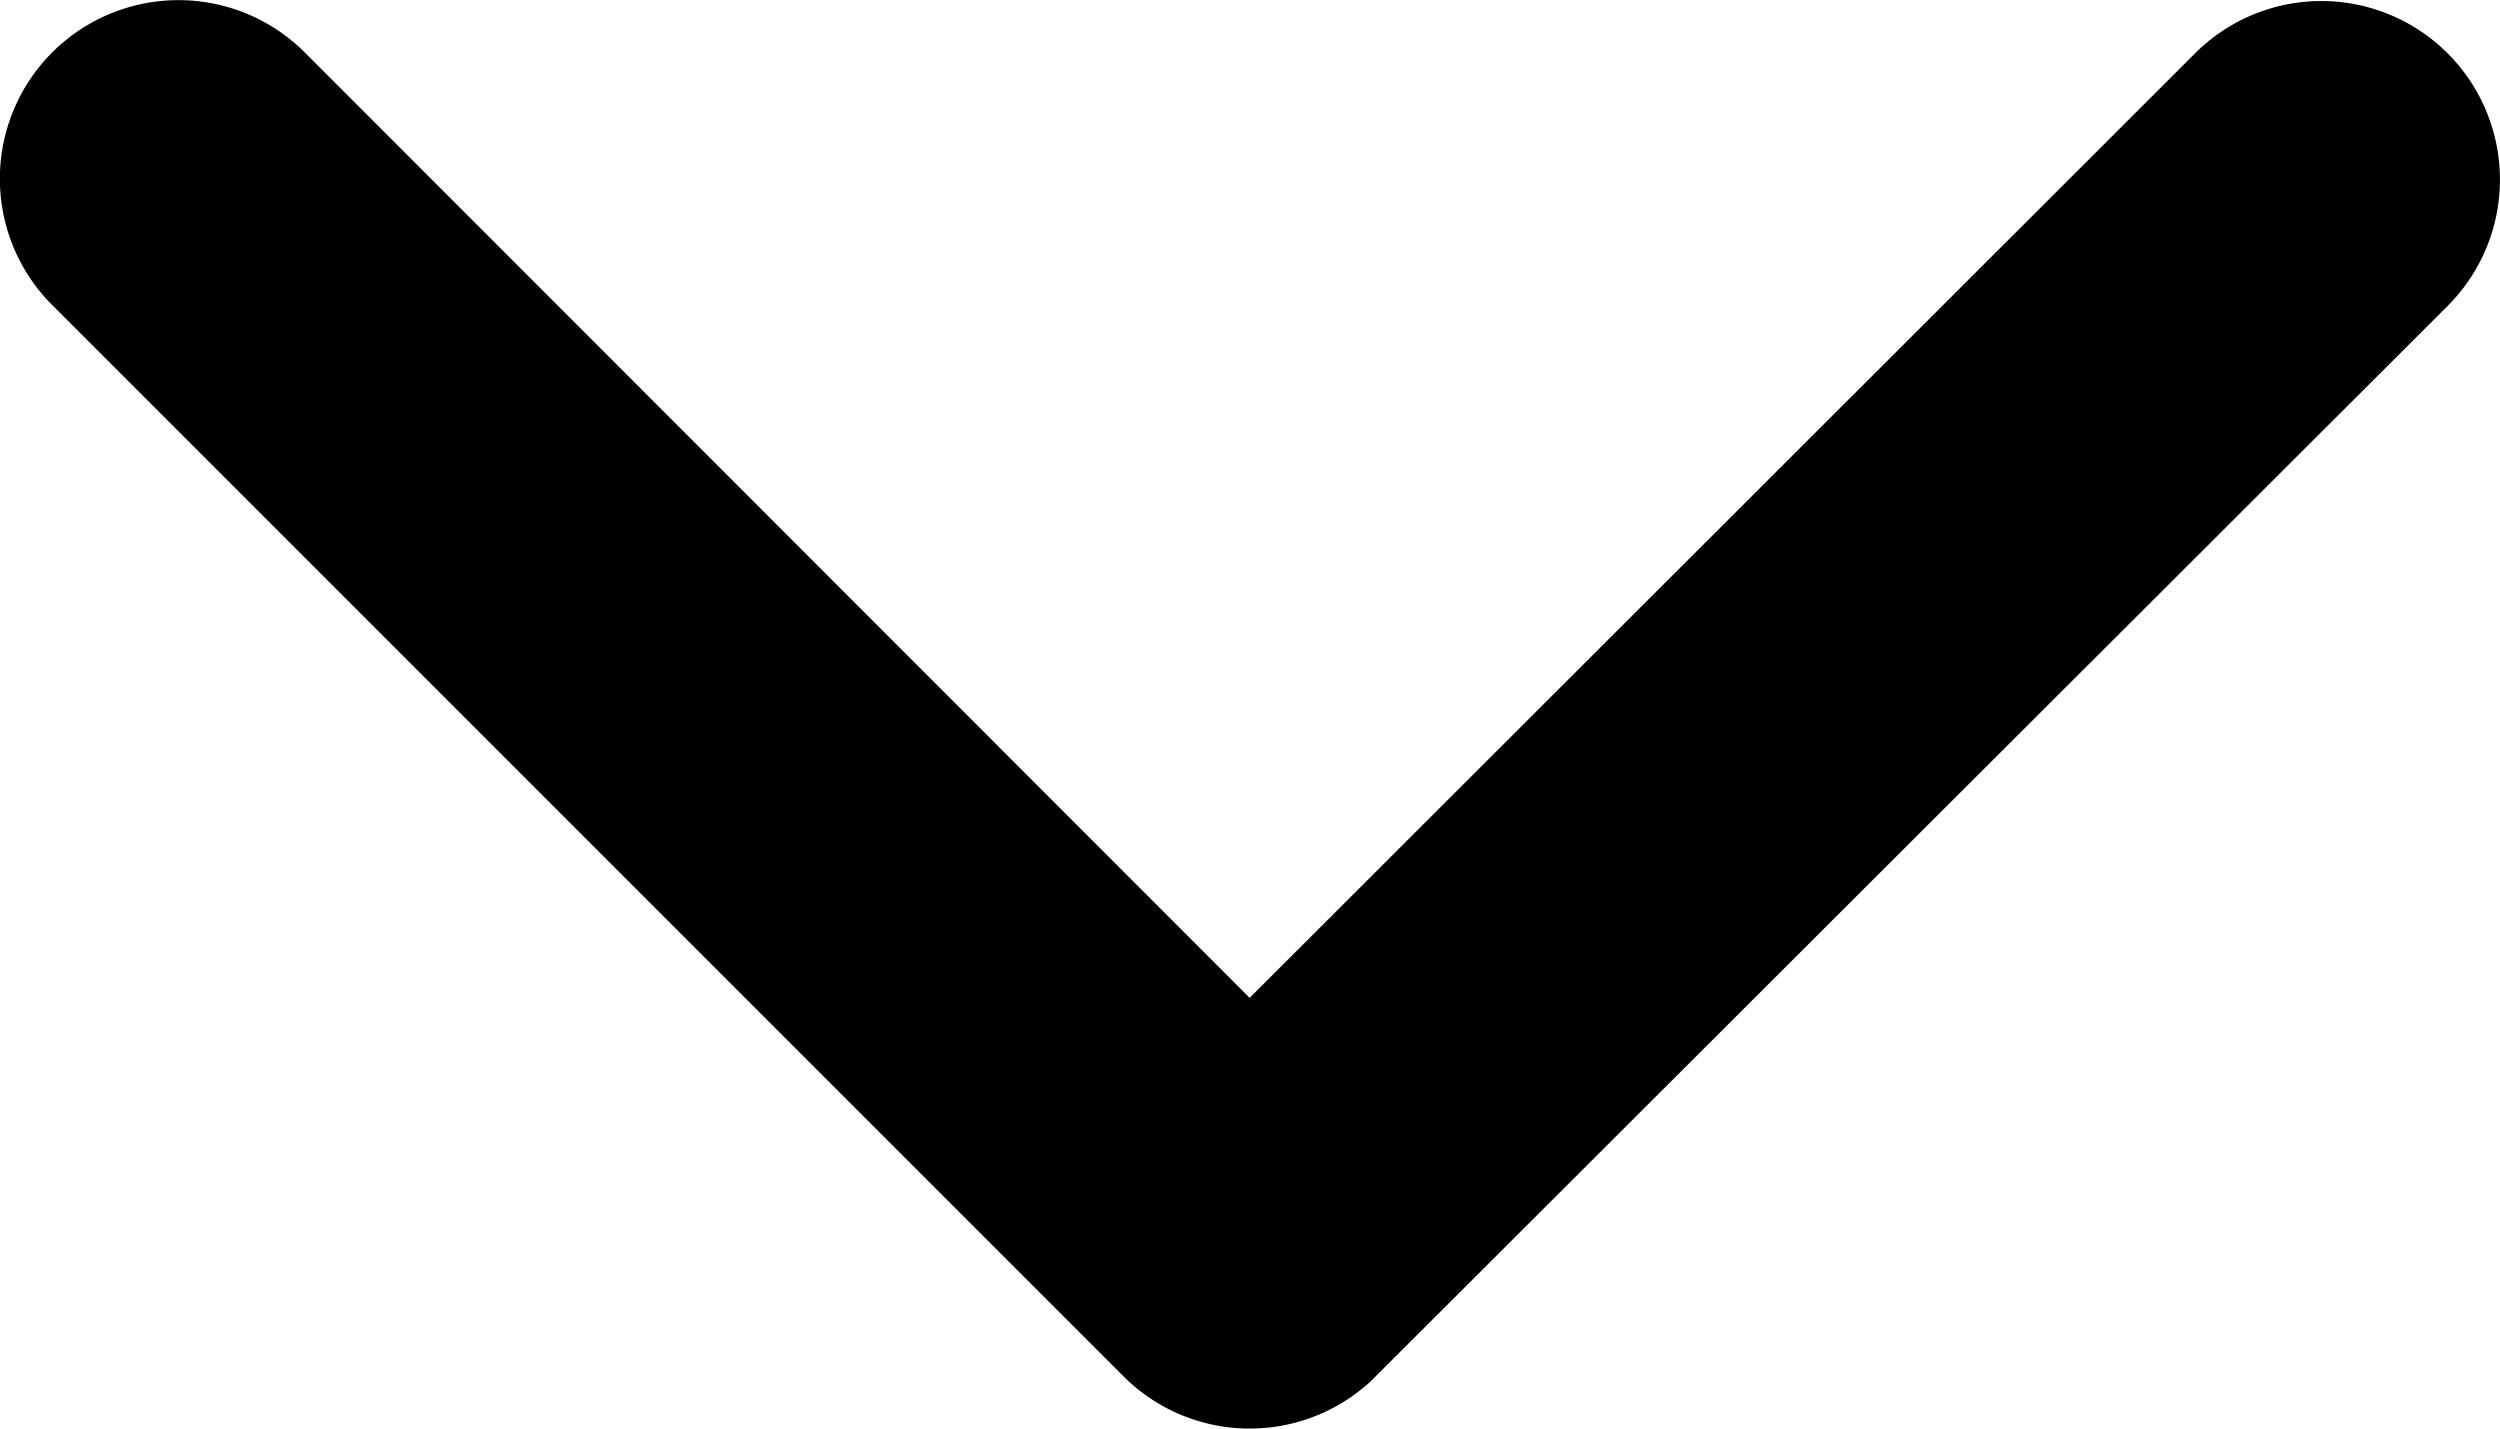 <svg xmlns="http://www.w3.org/2000/svg" width="14" height="8" viewBox="0 0 14 8"><path d="M13.662,13.192,18.957,7.9a1,1,0,0,0-1.416-1.413l-6,6a1,1,0,0,0-.029,1.38L17.536,19.9a1,1,0,0,0,1.416-1.413Z" transform="translate(-6.194 19.25) rotate(-90)"/></svg>